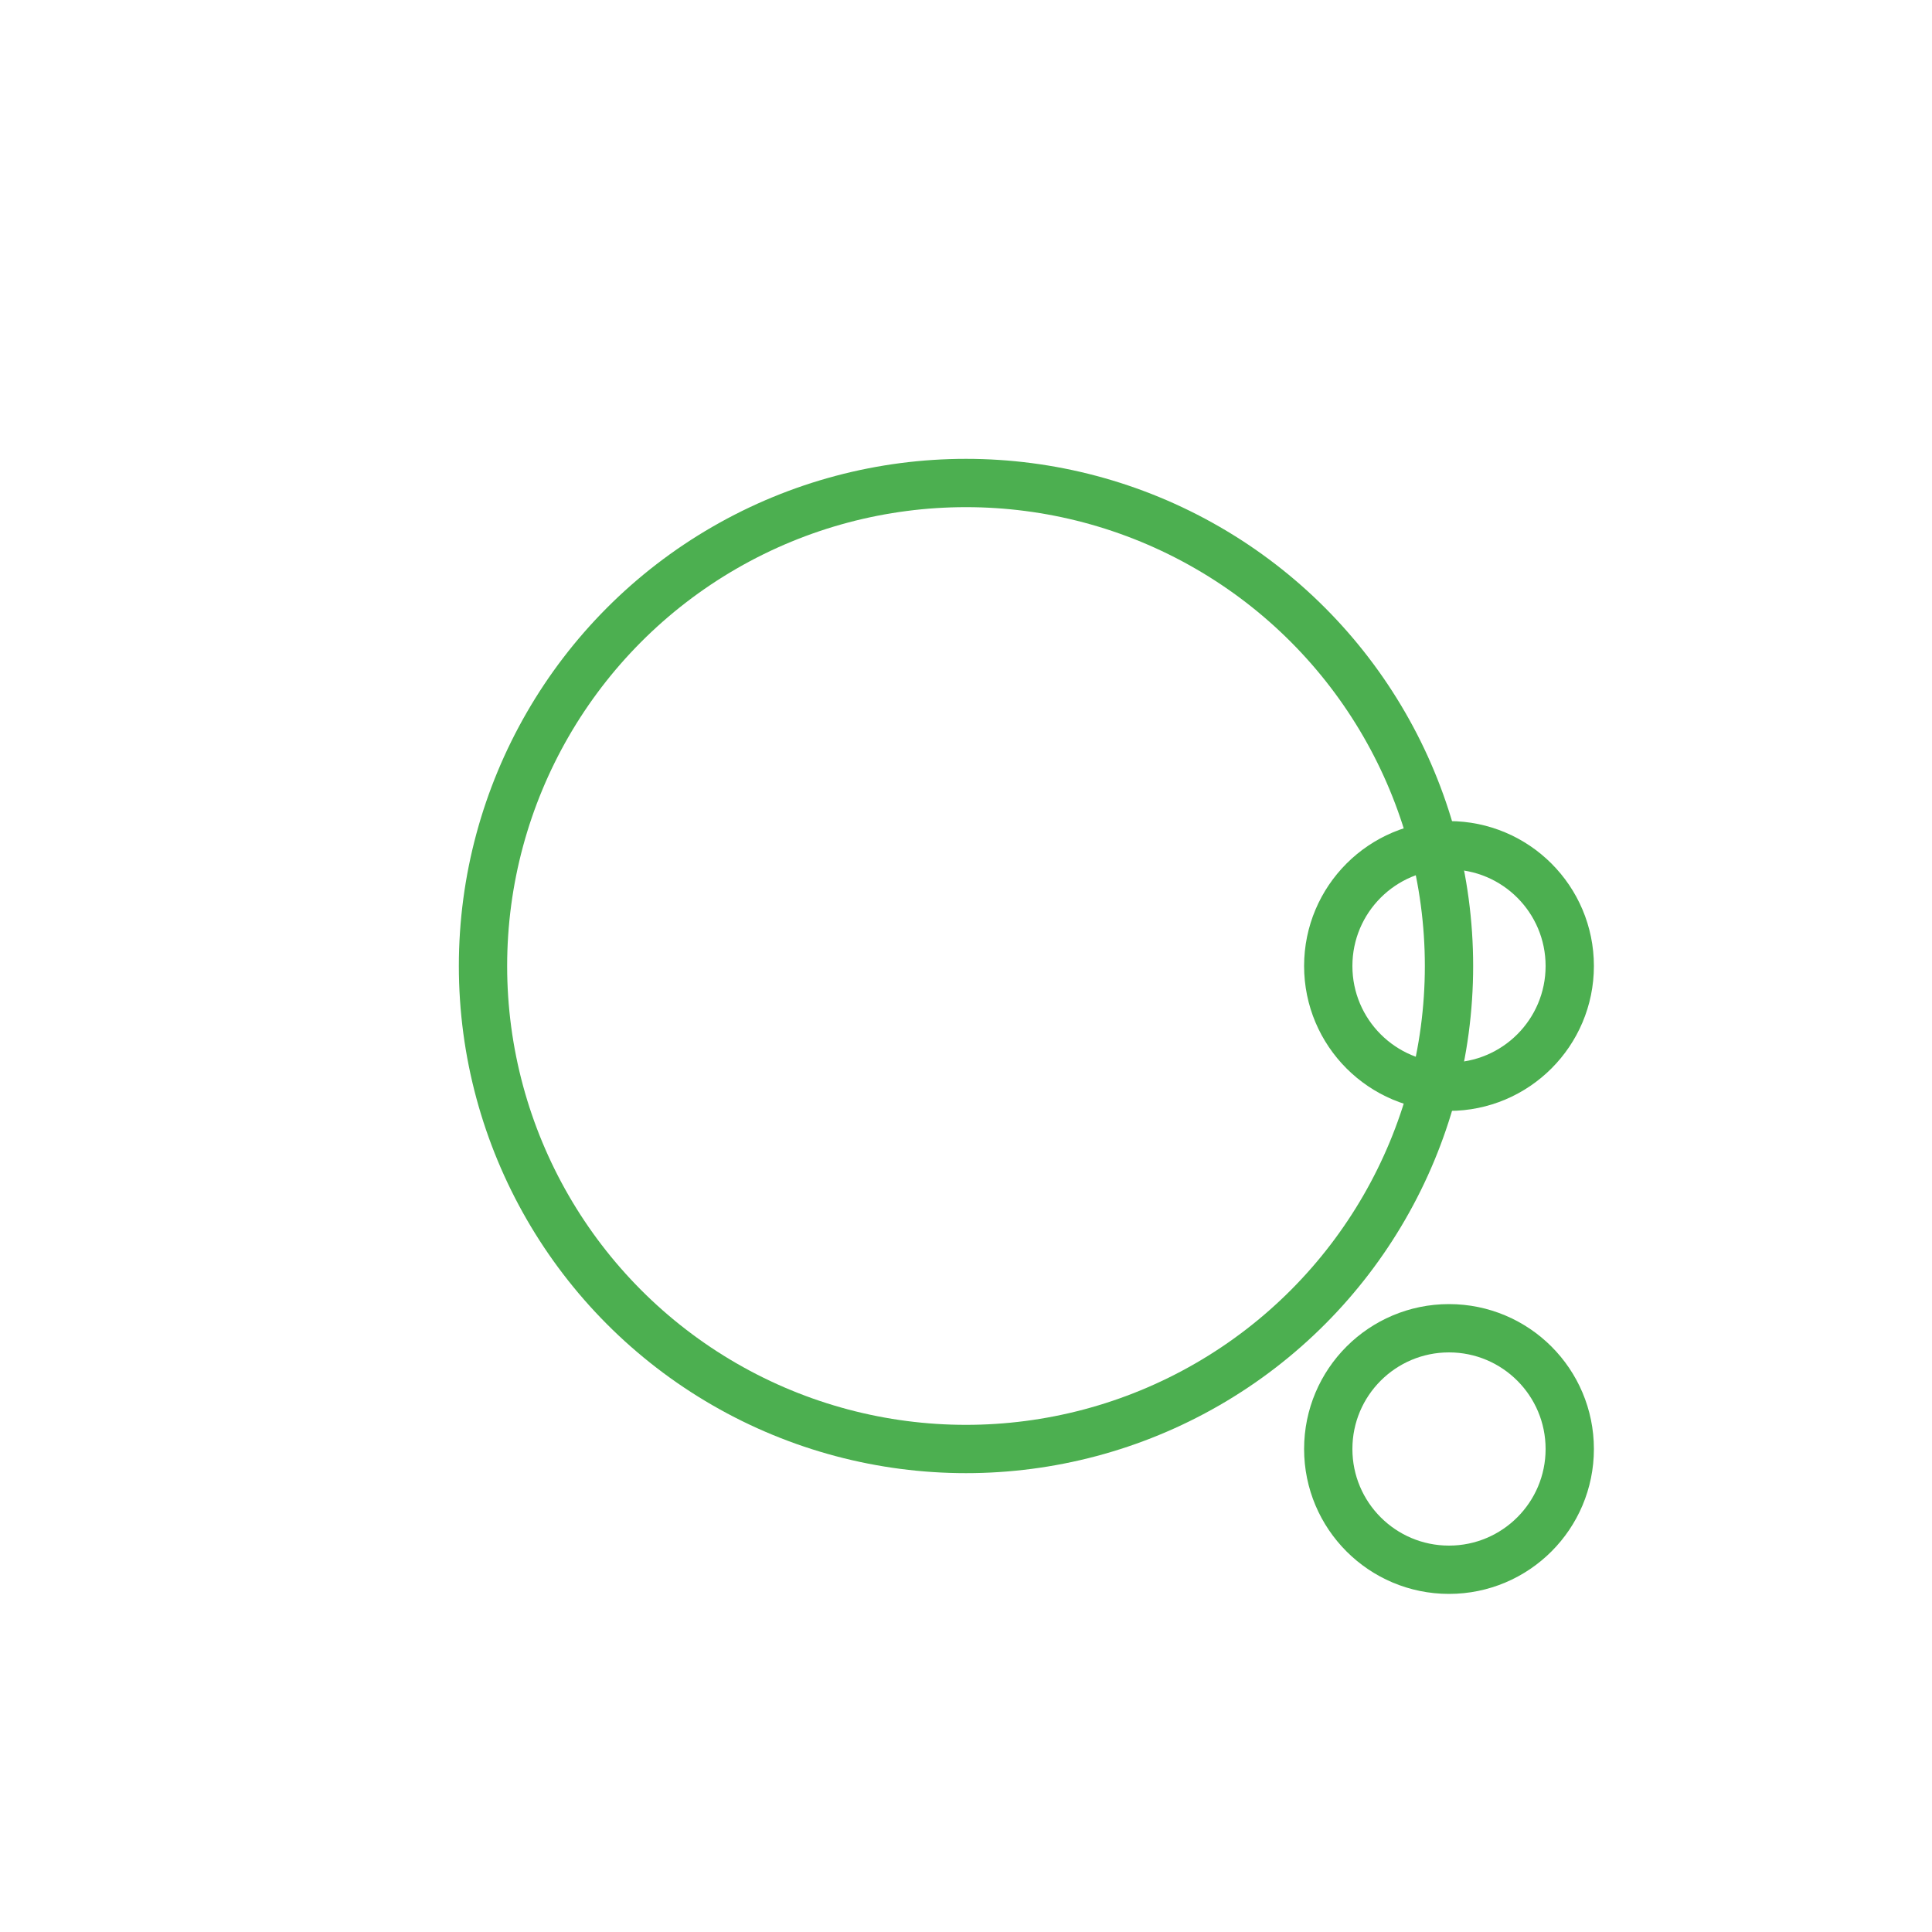 <?xml version="1.0" encoding="UTF-8"?>
<svg width="80" height="80" viewBox="0 0 80 80" xmlns="http://www.w3.org/2000/svg">
    <style>
        .icon { fill: #4CAF50; }
        .circle { fill: none; stroke: #4CAF50; stroke-width: 2; }
    </style>
    <g transform="translate(10, 10)">
        <circle class="circle" cx="30" cy="30" r="20"/>
        <path class="icon" d="M25 30 L35 30 M30 25 L30 35"/>
        <circle class="circle" cx="50" cy="30" r="5"/>
        <circle class="circle" cx="50" cy="50" r="5"/>
    </g>
</svg> 